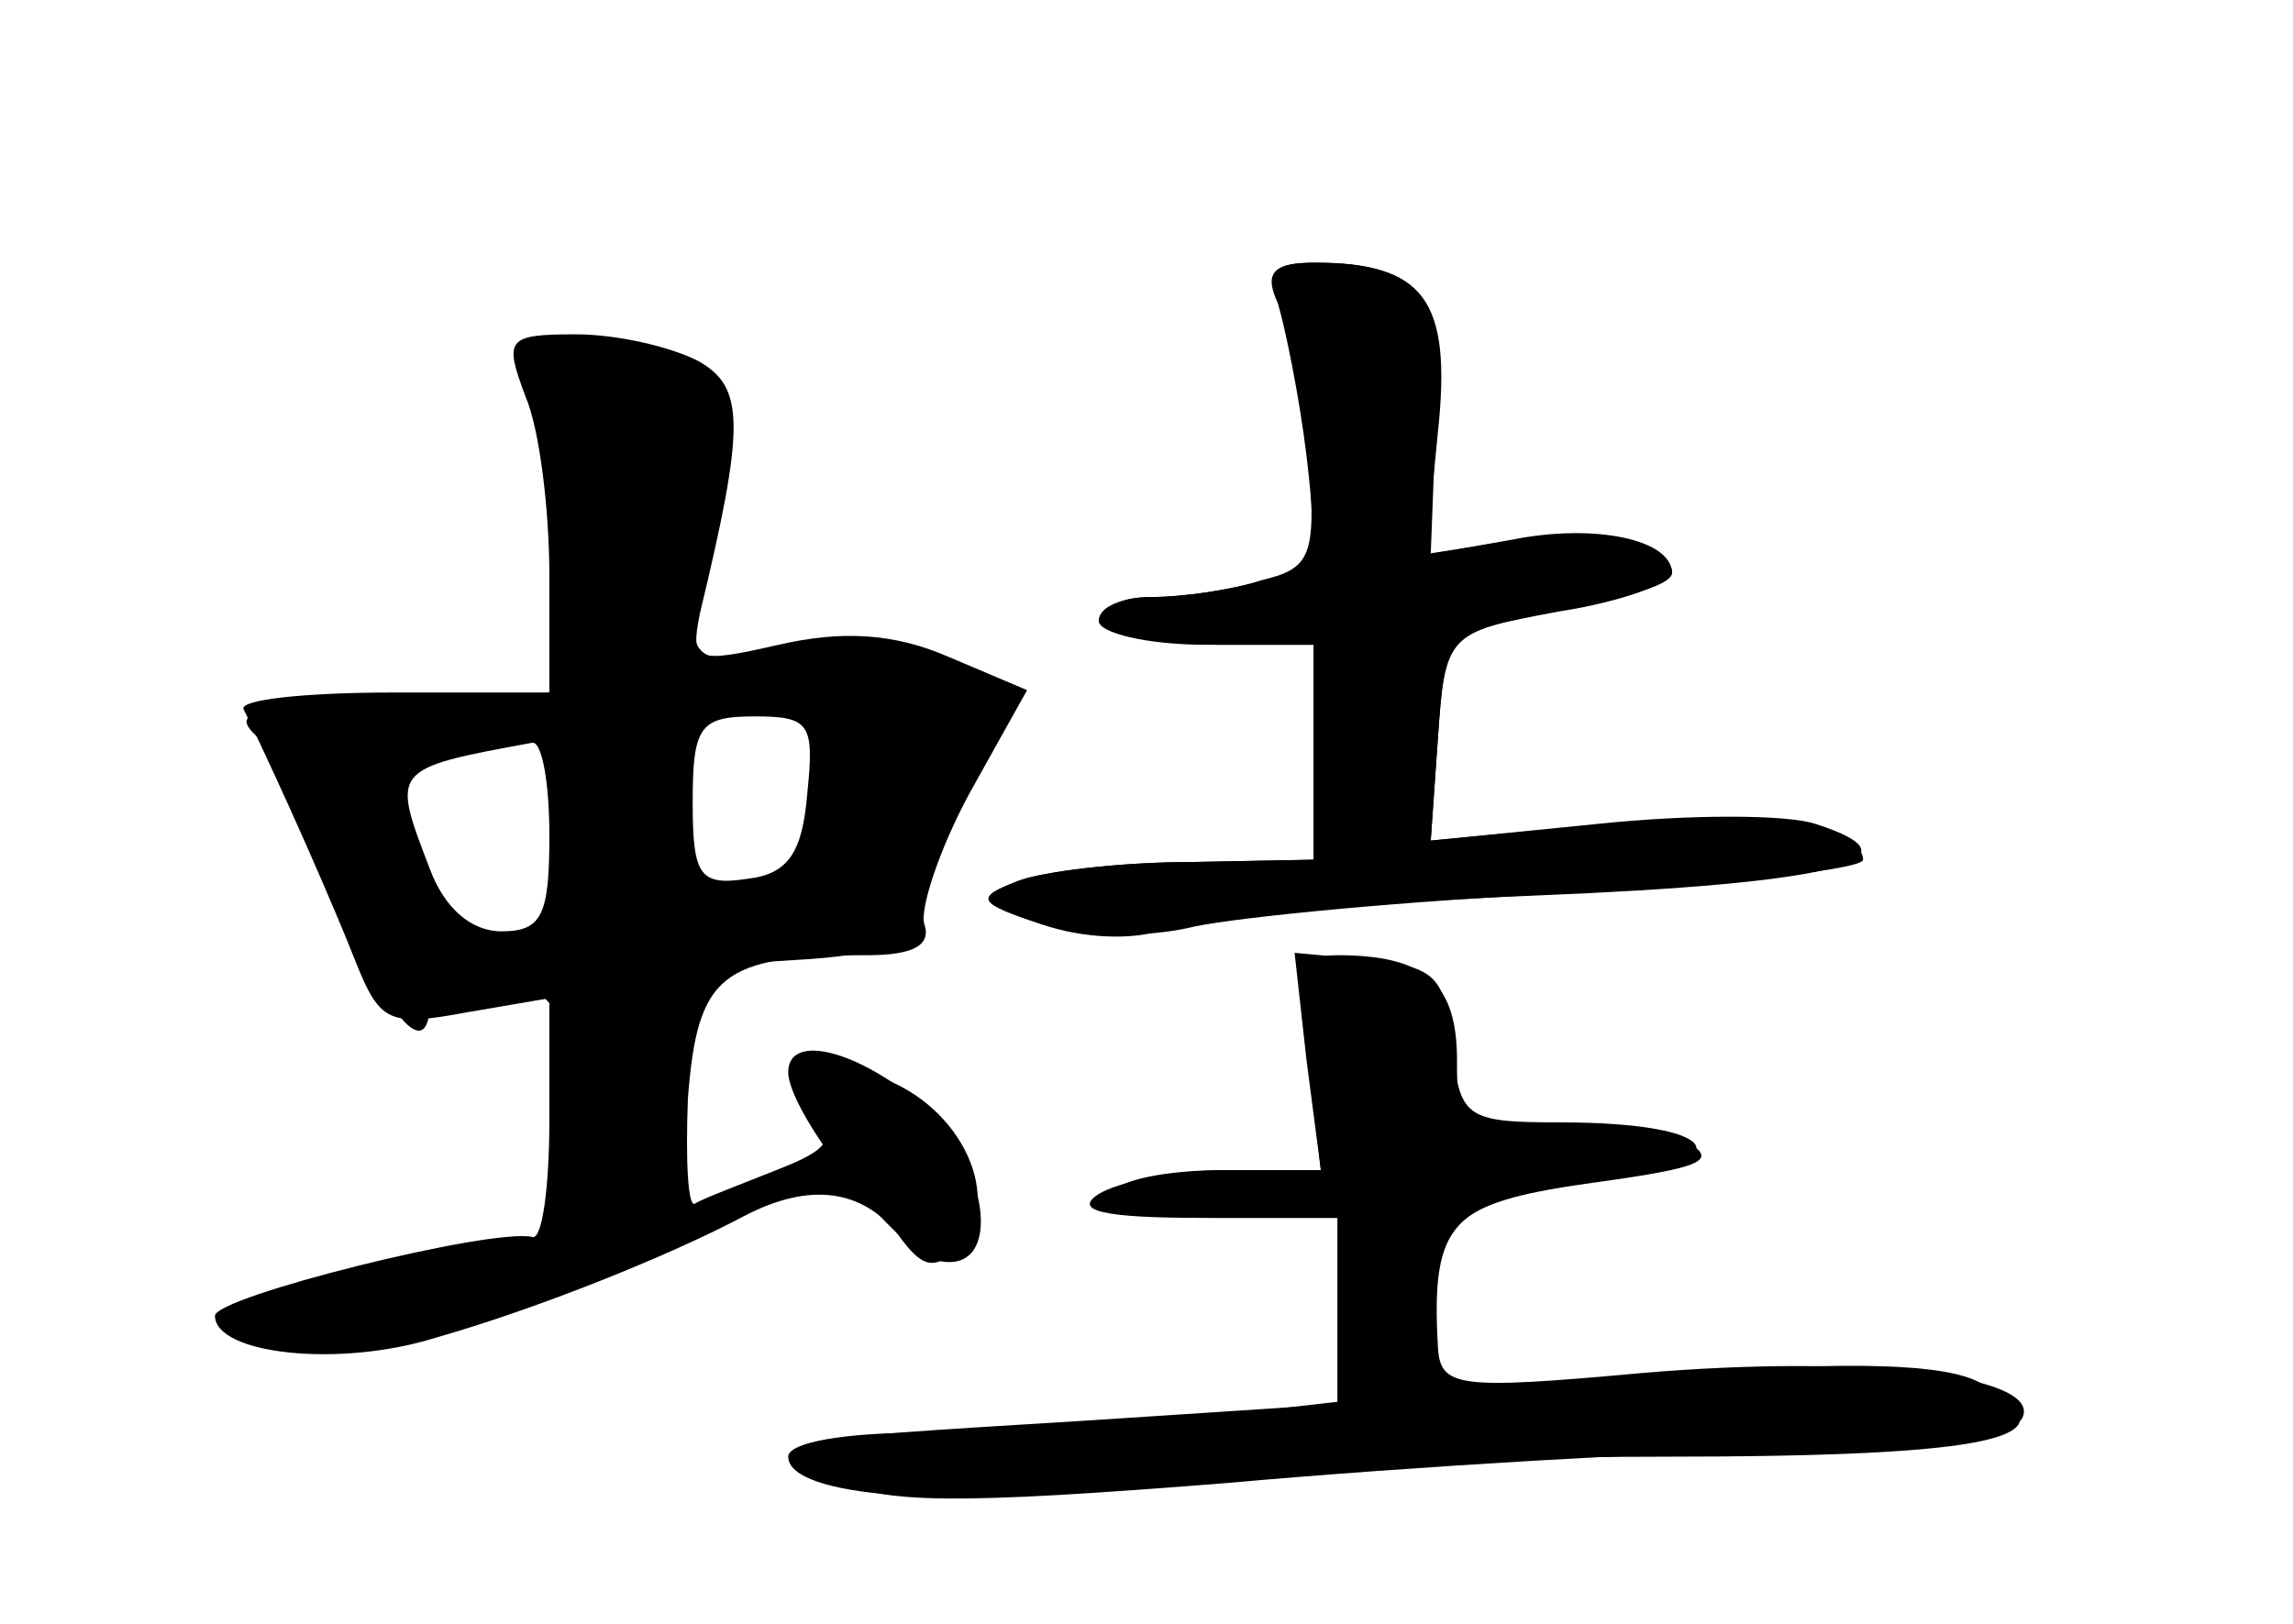 <?xml version="1.0" standalone="no"?>
<!DOCTYPE svg PUBLIC "-//W3C//DTD SVG 20010904//EN"
 "http://www.w3.org/TR/2001/REC-SVG-20010904/DTD/svg10.dtd">
<svg version="1.0" xmlns="http://www.w3.org/2000/svg"
 width="96pt" height="68pt" viewBox="0 0 96 68"
 preserveAspectRatio="xMidYMid meet">
<g transform="translate(0,68) scale(0.1,-0.1)" fill="#000000" stroke="none">
<g id="part-0" class="char-part">
  <path d="M536 553 c4 -10 9 -39 12 -64 3 -42 1 -47 -20 -52 -12 -4 -33 -7 -45
-7 -13 0 -23 -4 -23 -10 0 -5 20 -10 45 -10 l45 0 0 -45 0 -45 -52 -1 c-29 0
-62 -4 -72 -8 -18 -7 -17 -9 10 -18 17 -6 39 -7 52 -2 12 5 82 11 155 14 125
5 164 15 117 30 -12 4 -53 4 -91 0 l-70 -7 3 43 c3 43 4 44 48 53 54 11 59 14
40 27 -8 5 -32 6 -54 3 l-39 -6 5 51 c6 56 -6 71 -52 71 -17 0 -20 -4 -14 -17z"/>
  <path d="M220 514 c6 -14 10 -48 10 -75 l0 -49 -66 0 c-36 0 -64 -3 -62 -7 17
-35 38 -83 47 -106 10 -25 14 -27 46 -21 l35 6 0 -51 c0 -28 -3 -50 -7 -49
-17 4 -133 -25 -133 -33 0 -16 52 -22 93 -9 42 12 97 34 129 51 27 14 49 11
64 -8 10 -14 15 -15 25 -6 20 20 2 60 -33 72 -36 13 -46 8 -28 -14 10 -12 8
-16 -15 -25 -15 -6 -31 -12 -34 -14 -3 -2 -4 18 -3 44 4 52 14 60 75 60 19 0
27 4 24 13 -2 6 6 31 19 55 l24 43 -33 14 c-23 10 -45 11 -71 5 -35 -8 -37 -7
-33 13 19 79 19 95 -1 106 -12 6 -34 11 -51 11 -29 0 -30 -2 -21 -26z m118
-166 c-2 -25 -8 -34 -25 -36 -20 -3 -23 1 -23 32 0 32 3 36 26 36 23 0 25 -3
22 -32z m-108 -18 c0 -33 -3 -40 -20 -40 -13 0 -24 10 -30 26 -16 42 -17 42
43 53 4 0 7 -17 7 -39z"/>
  <path d="M547 236 l6 -46 -41 0 c-23 0 -44 -4 -47 -10 -4 -6 13 -10 44 -10
l51 0 0 -39 0 -39 -107 -7 c-131 -8 -134 -8 -104 -24 19 -11 52 -11 165 -2 78
7 183 13 235 14 61 1 96 6 98 14 6 17 -67 26 -160 18 -77 -7 -84 -6 -85 11 -3
53 6 61 65 69 64 8 55 25 -14 25 -40 0 -42 2 -45 33 -3 28 -7 32 -34 35 l-32
3 5 -45z"/>
</g>
<g id="part-1" class="char-part">
  <path d="M225 518 c4 -13 9 -46 12 -75 l5 -51 -44 -7 c-25 -4 -53 -6 -64 -5
-33 4 -38 0 -22 -12 9 -7 23 -37 33 -65 15 -47 35 -71 35 -42 0 6 12 9 28 7
25 -3 27 -7 30 -49 3 -40 6 -46 22 -42 15 4 20 16 22 52 l3 46 48 3 c36 2 47
7 47 20 0 9 10 32 21 51 20 34 20 35 3 49 -13 9 -34 12 -66 8 -44 -5 -48 -3
-48 17 0 12 4 39 9 59 8 35 7 37 -22 47 -48 17 -60 14 -52 -11z m117 -168 c-3
-36 -15 -50 -44 -50 -13 0 -18 8 -18 26 0 39 18 66 43 62 18 -3 22 -9 19 -38z
m-102 -20 c0 -33 -3 -40 -20 -40 -11 0 -23 -1 -26 -2 -4 -2 -13 14 -20 34 -14
41 -10 46 39 47 25 1 27 -2 27 -39z"/>
</g>
<g id="part-2" class="char-part">
  <path d="M330 231 c0 -17 46 -76 63 -79 28 -6 21 43 -9 67 -27 22 -54 28 -54
12z"/>
</g>
<g id="part-3" class="char-part">
  <path d="M535 553 c3 -10 9 -39 12 -64 5 -42 3 -47 -18 -52 -13 -4 -34 -7 -47
-7 -13 0 -20 -4 -17 -10 3 -5 24 -10 46 -10 l39 0 0 -45 0 -45 -52 -1 c-29 0
-62 -4 -72 -8 -18 -7 -17 -9 10 -18 17 -5 44 -6 64 -1 19 4 90 11 158 14 67 4
122 10 122 14 0 15 -54 21 -117 14 l-64 -6 3 43 c3 44 3 44 51 53 26 4 47 12
47 16 0 14 -32 21 -67 14 l-34 -6 2 52 c3 56 -7 70 -50 70 -18 0 -22 -4 -16
-17z"/>
</g>
<g id="part-4" class="char-part">
  <path d="M548 235 l5 -45 -39 0 c-22 0 -46 -5 -54 -10 -11 -7 2 -10 43 -10
l57 0 0 -39 0 -38 -61 -7 c-34 -3 -86 -6 -115 -6 -30 0 -54 -4 -54 -10 0 -17
70 -22 146 -11 41 6 140 11 219 11 142 0 176 8 134 31 -15 8 -53 9 -125 4
l-104 -7 0 29 c0 42 10 50 69 58 43 6 51 9 37 17 -10 6 -35 8 -57 6 -38 -3
-39 -3 -39 28 0 32 -13 44 -50 44 -15 0 -17 -6 -12 -45z"/>
</g>
</g>
</svg>